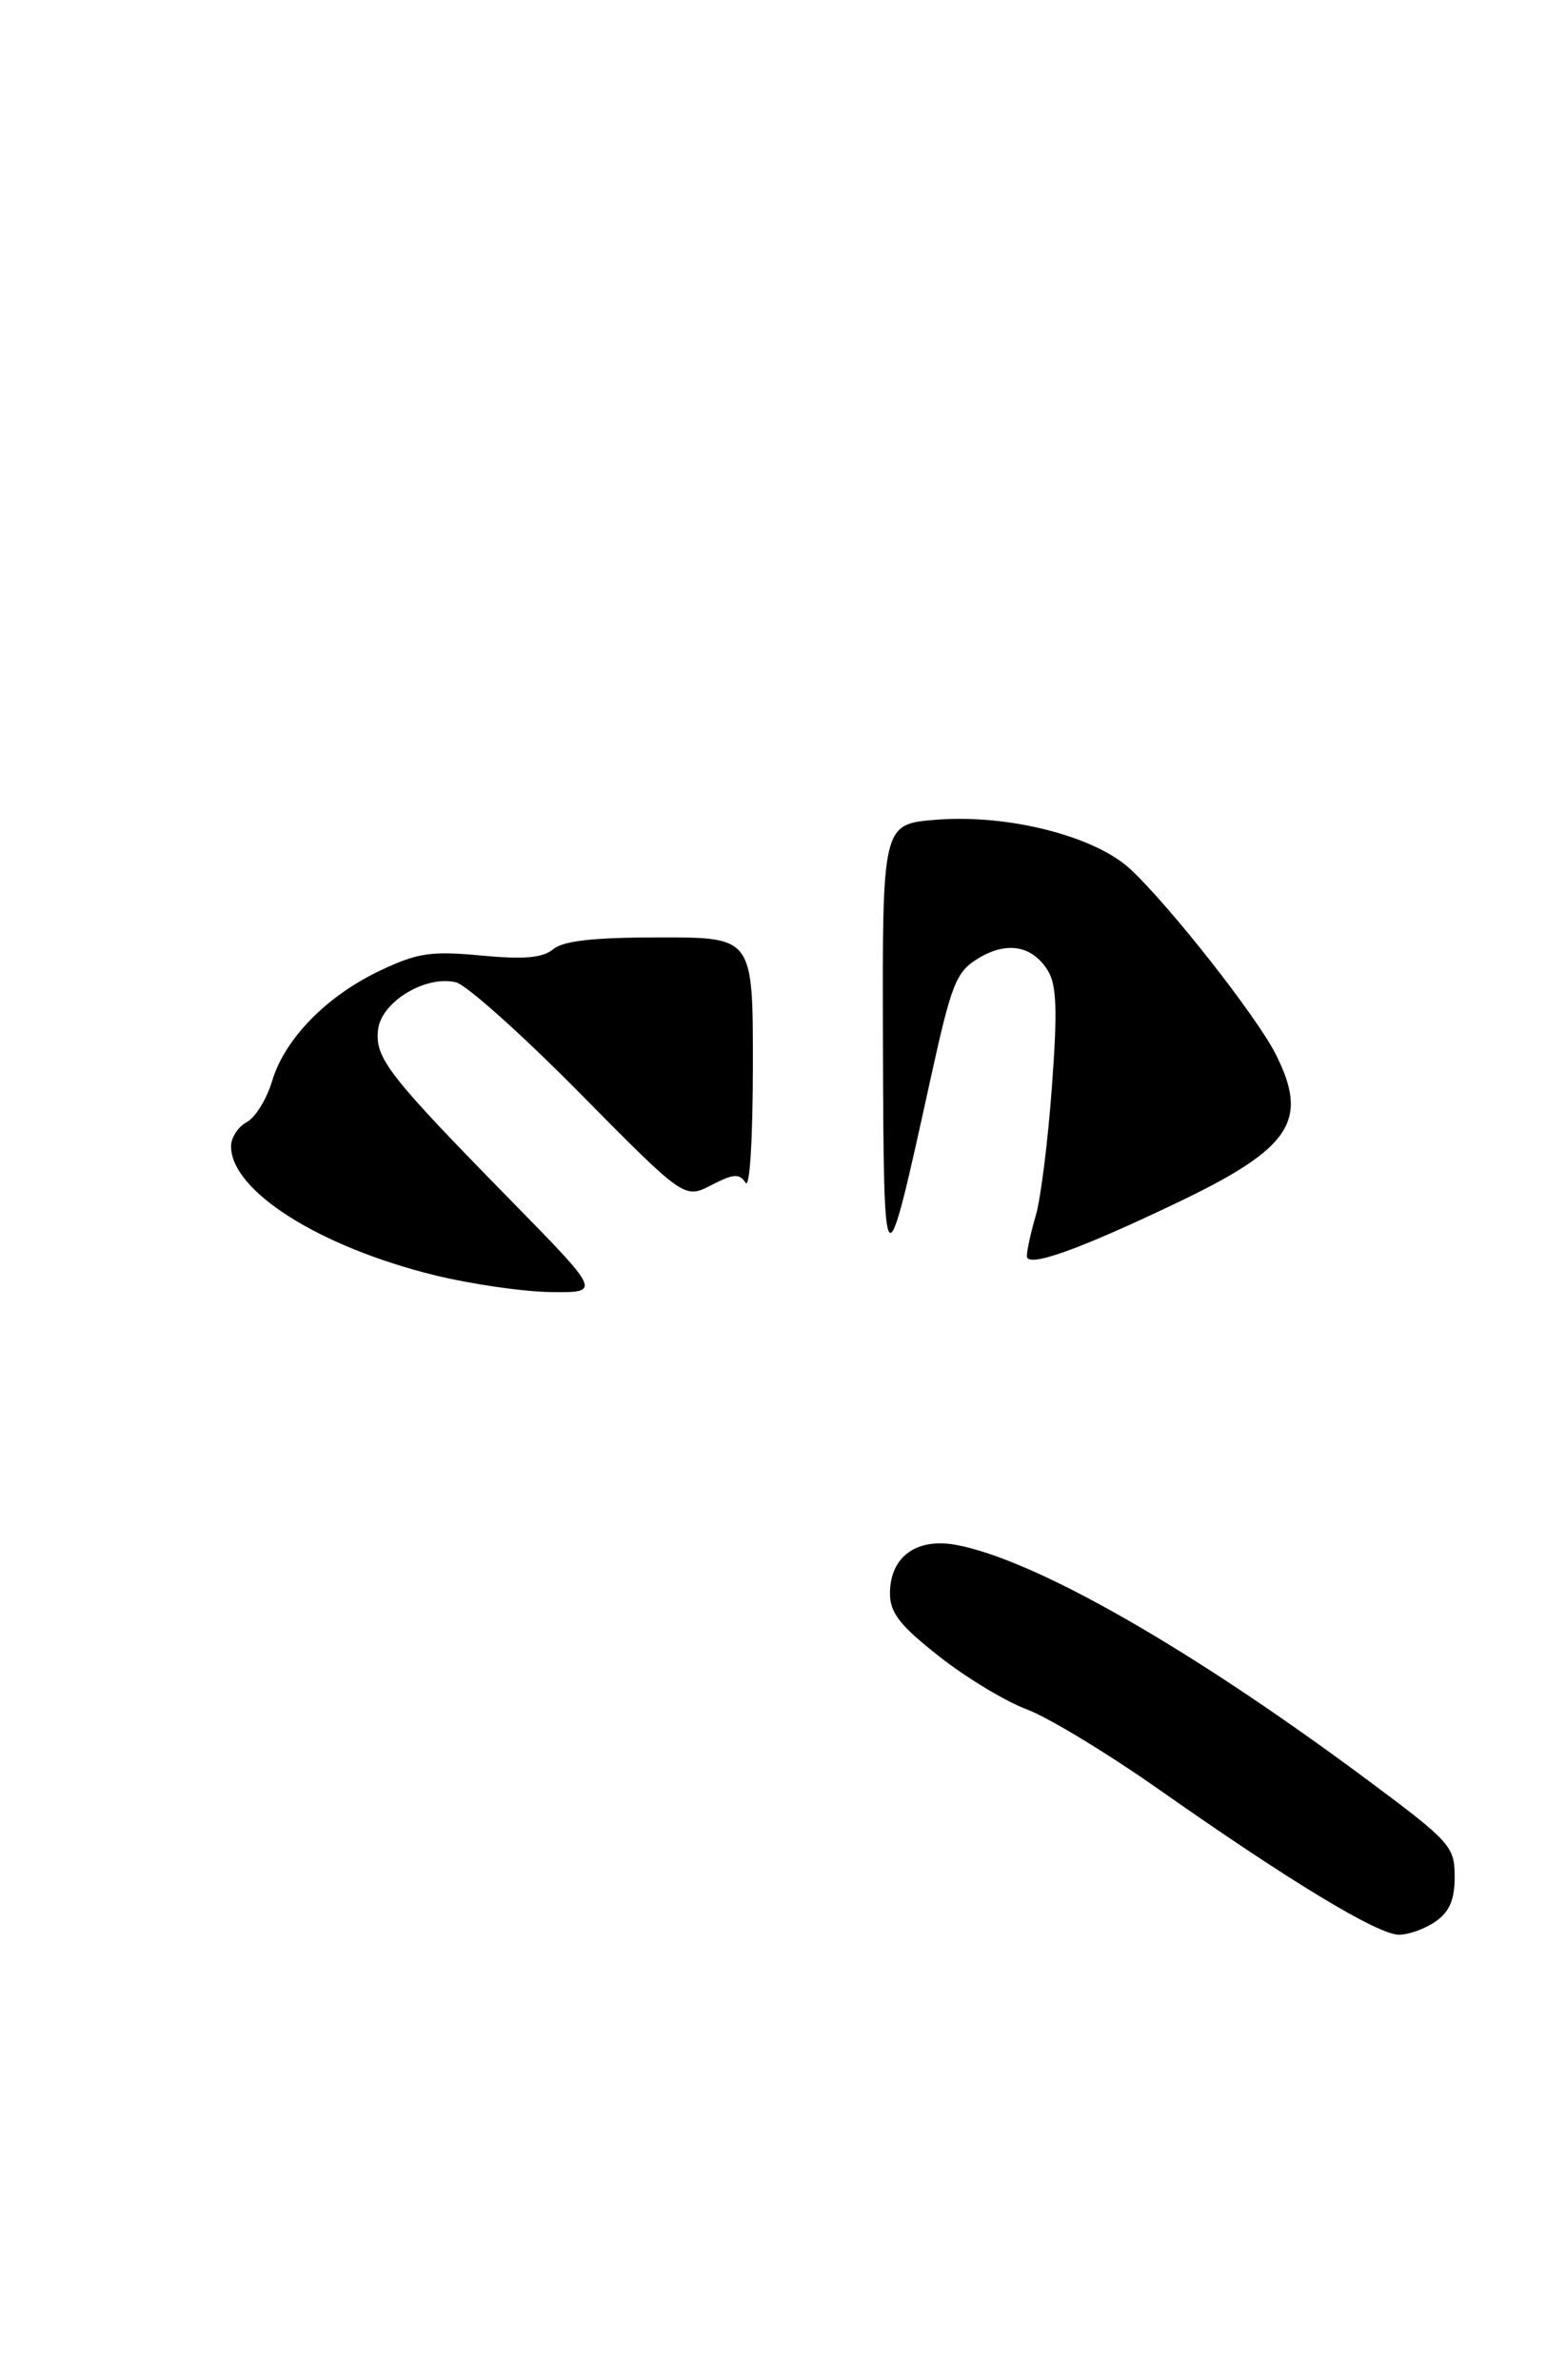 <?xml version="1.0" encoding="UTF-8" standalone="no"?>
<!DOCTYPE svg PUBLIC "-//W3C//DTD SVG 1.1//EN" "http://www.w3.org/Graphics/SVG/1.1/DTD/svg11.dtd" >
<svg xmlns="http://www.w3.org/2000/svg" xmlns:xlink="http://www.w3.org/1999/xlink" version="1.1" viewBox="0 0 183 278">
 <g >
 <path fill="currentColor"
d=" M 167.78 224.44 C 169.40 223.31 170.00 221.88 169.99 219.19 C 169.98 215.68 169.50 215.14 159.74 207.88 C 139.12 192.55 120.95 182.17 111.71 180.46 C 107.07 179.61 104.00 181.87 104.00 186.14 C 104.00 188.40 105.17 189.89 109.75 193.49 C 112.91 195.98 117.53 198.76 120.00 199.68 C 122.47 200.60 129.46 204.83 135.53 209.10 C 150.74 219.78 161.02 226.00 163.48 226.00 C 164.62 226.00 166.56 225.30 167.78 224.44 Z  M 50.78 148.96 C 37.31 145.64 27.00 139.12 27.00 133.90 C 27.00 132.89 27.82 131.63 28.82 131.09 C 29.83 130.56 31.17 128.39 31.80 126.27 C 33.29 121.31 38.20 116.31 44.50 113.34 C 48.82 111.30 50.42 111.07 56.24 111.62 C 61.26 112.09 63.41 111.90 64.65 110.88 C 65.84 109.89 69.41 109.50 77.15 109.50 C 87.99 109.50 87.99 109.50 87.98 124.50 C 87.97 133.15 87.61 138.93 87.12 138.16 C 86.41 137.05 85.72 137.10 83.12 138.44 C 79.98 140.06 79.98 140.06 67.74 127.68 C 61.01 120.86 54.51 115.05 53.29 114.75 C 49.75 113.88 44.55 117.03 44.18 120.27 C 43.80 123.60 45.33 125.57 59.72 140.25 C 70.26 151.00 70.26 151.00 64.38 150.93 C 61.15 150.89 55.03 150.00 50.78 148.96 Z  M 120.00 146.73 C 120.00 146.05 120.47 143.91 121.04 141.99 C 121.61 140.07 122.46 133.32 122.92 127.00 C 123.59 118.02 123.48 115.04 122.45 113.38 C 120.61 110.43 117.66 109.92 114.30 111.96 C 111.71 113.54 111.19 114.88 108.71 126.17 C 103.34 150.67 103.27 150.62 103.18 121.88 C 103.10 96.27 103.10 96.27 109.35 95.76 C 117.82 95.08 127.98 97.67 132.14 101.57 C 136.76 105.90 146.78 118.65 149.04 123.07 C 153.02 130.88 150.91 134.10 137.68 140.43 C 126.05 146.00 120.00 148.15 120.00 146.73 Z "/>
</g>
</svg>